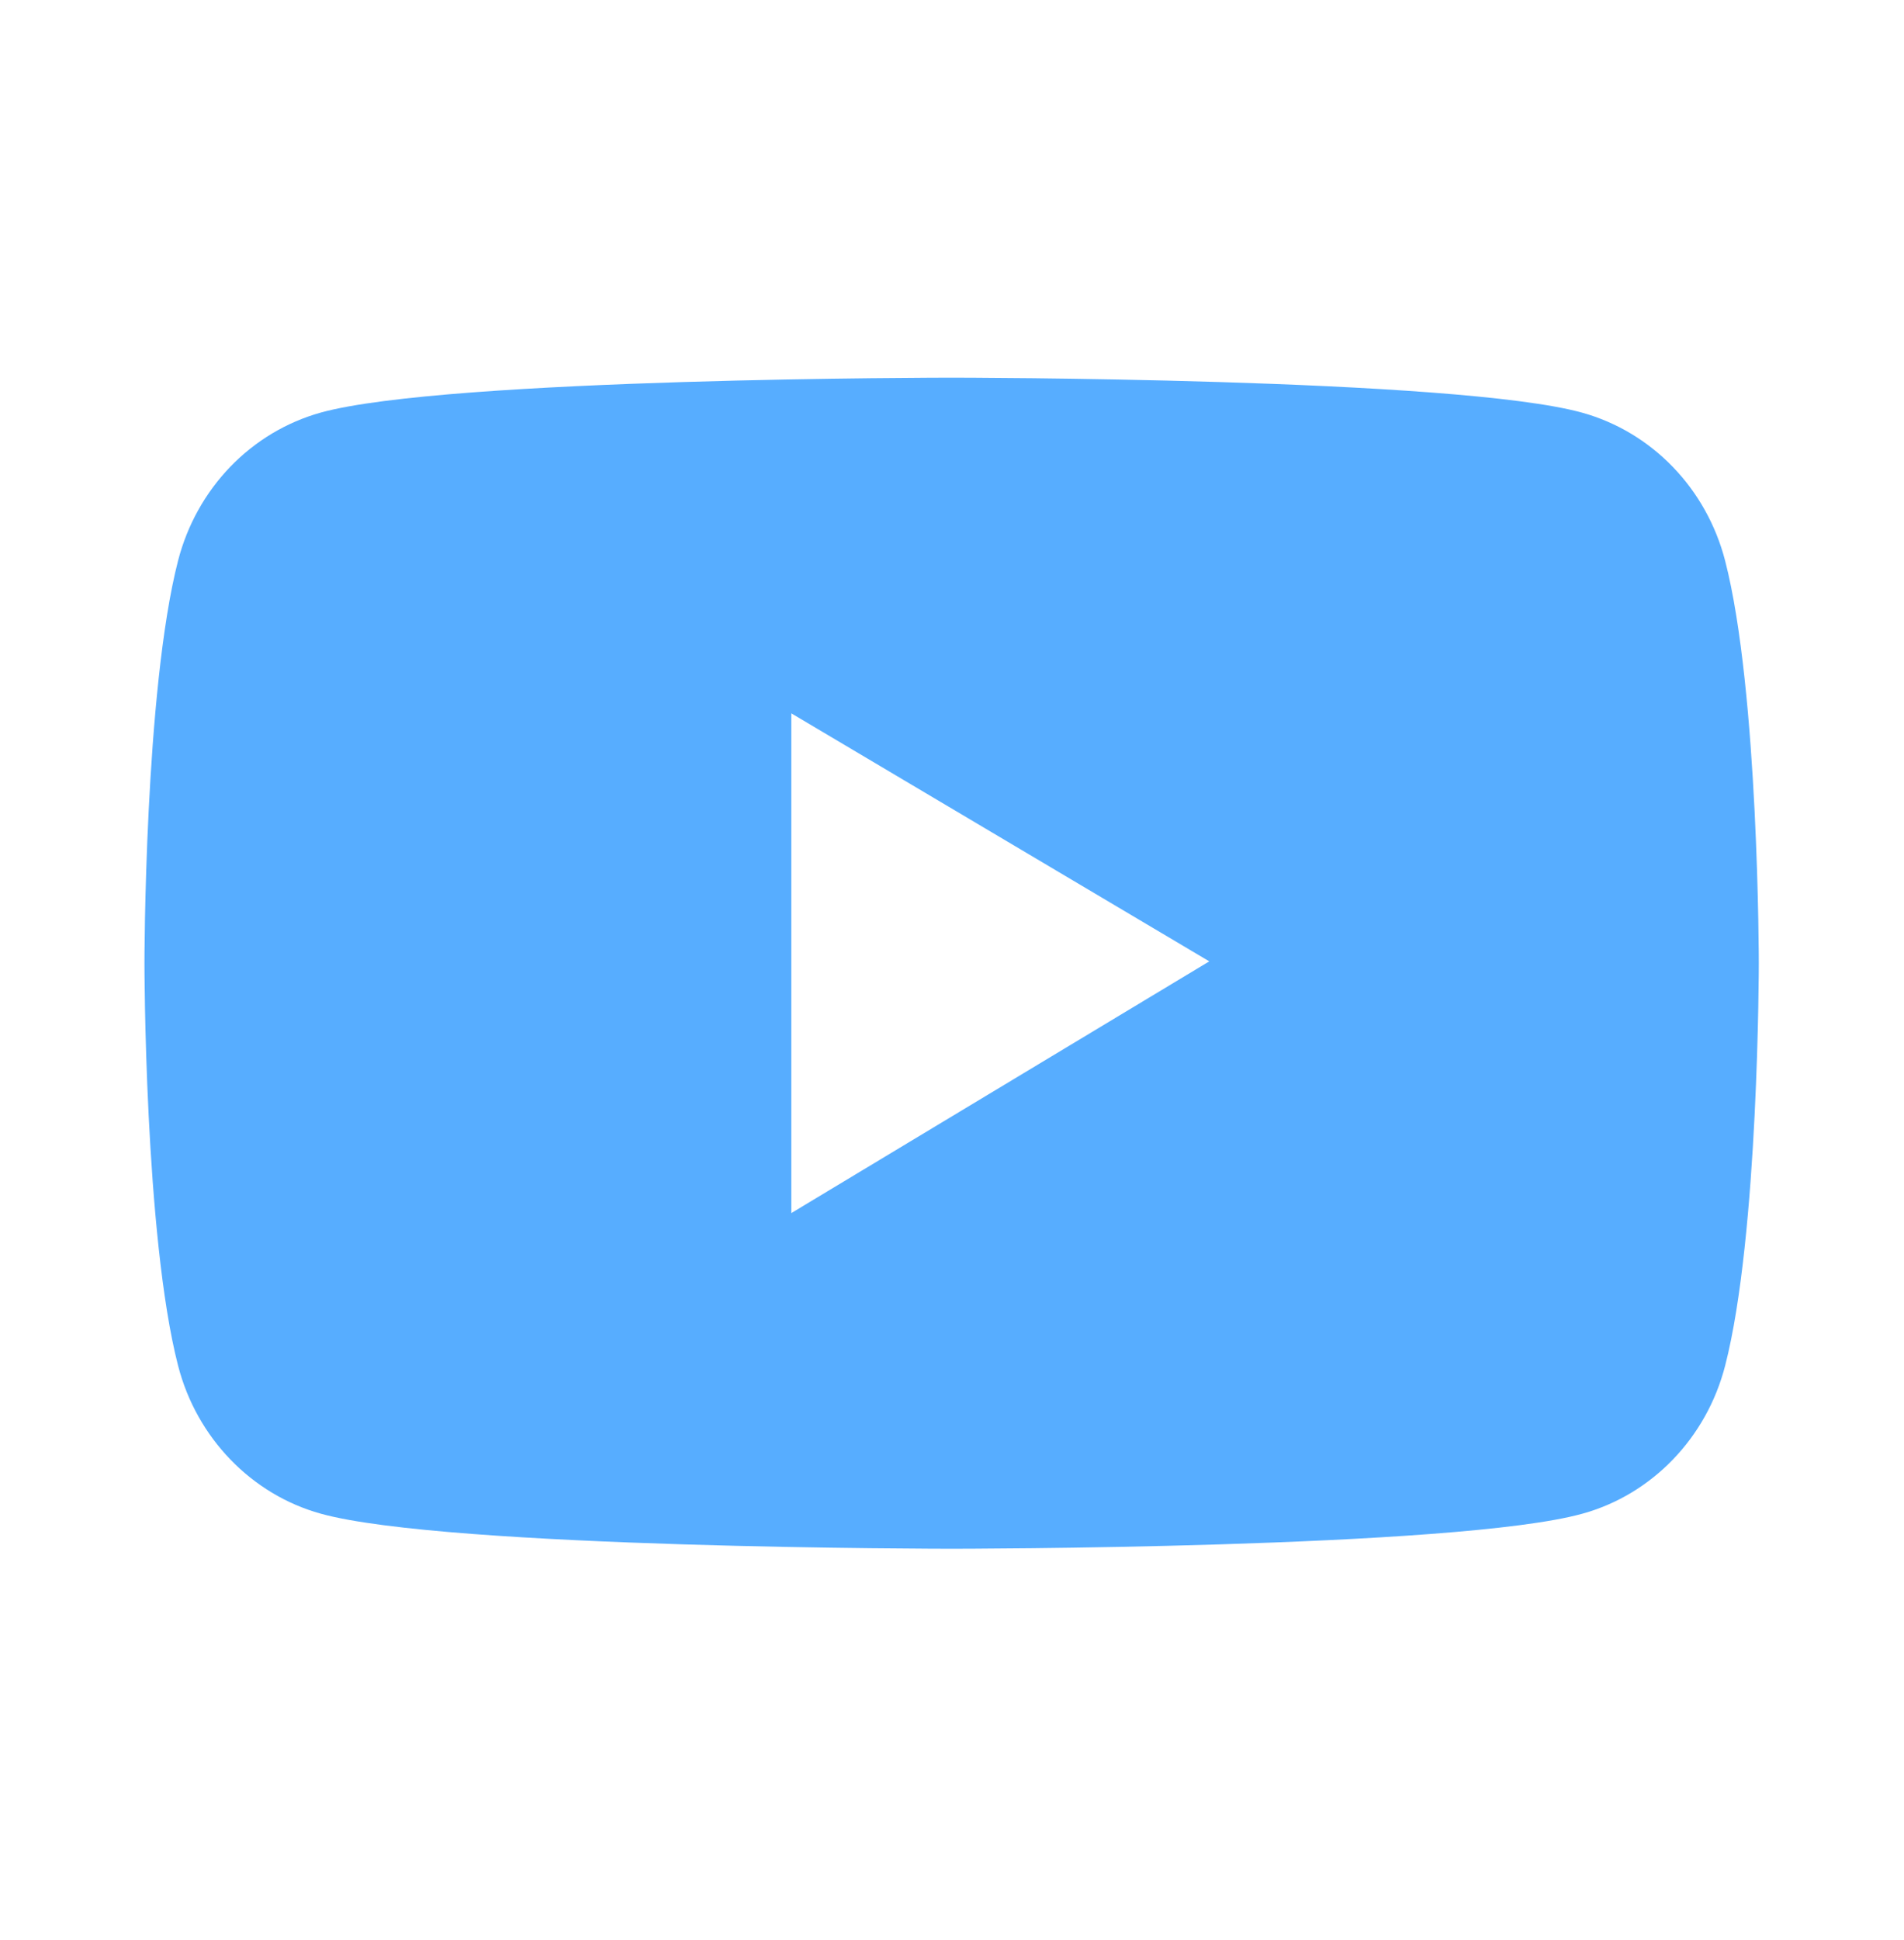<svg width="54" height="55" viewBox="0 0 54 55" fill="none" xmlns="http://www.w3.org/2000/svg">
<path d="M48.926 15.892C48.666 14.888 48.155 13.972 47.444 13.236C46.734 12.501 45.85 11.971 44.879 11.7C41.307 10.706 26.989 10.706 26.989 10.706C26.989 10.706 12.671 10.706 9.099 11.695C8.129 11.965 7.244 12.494 6.533 13.23C5.823 13.966 5.312 14.882 5.052 15.886C4.097 19.587 4.097 27.305 4.097 27.305C4.097 27.305 4.097 35.023 5.052 38.718C5.579 40.758 7.132 42.365 9.099 42.909C12.671 43.903 26.989 43.903 26.989 43.903C26.989 43.903 41.307 43.903 44.879 42.909C46.852 42.365 48.4 40.758 48.926 38.718C49.882 35.023 49.882 27.305 49.882 27.305C49.882 27.305 49.882 19.587 48.926 15.892ZM22.442 34.388V20.221L34.297 27.252L22.442 34.388Z" fill="#57ADFF"/>
</svg>
